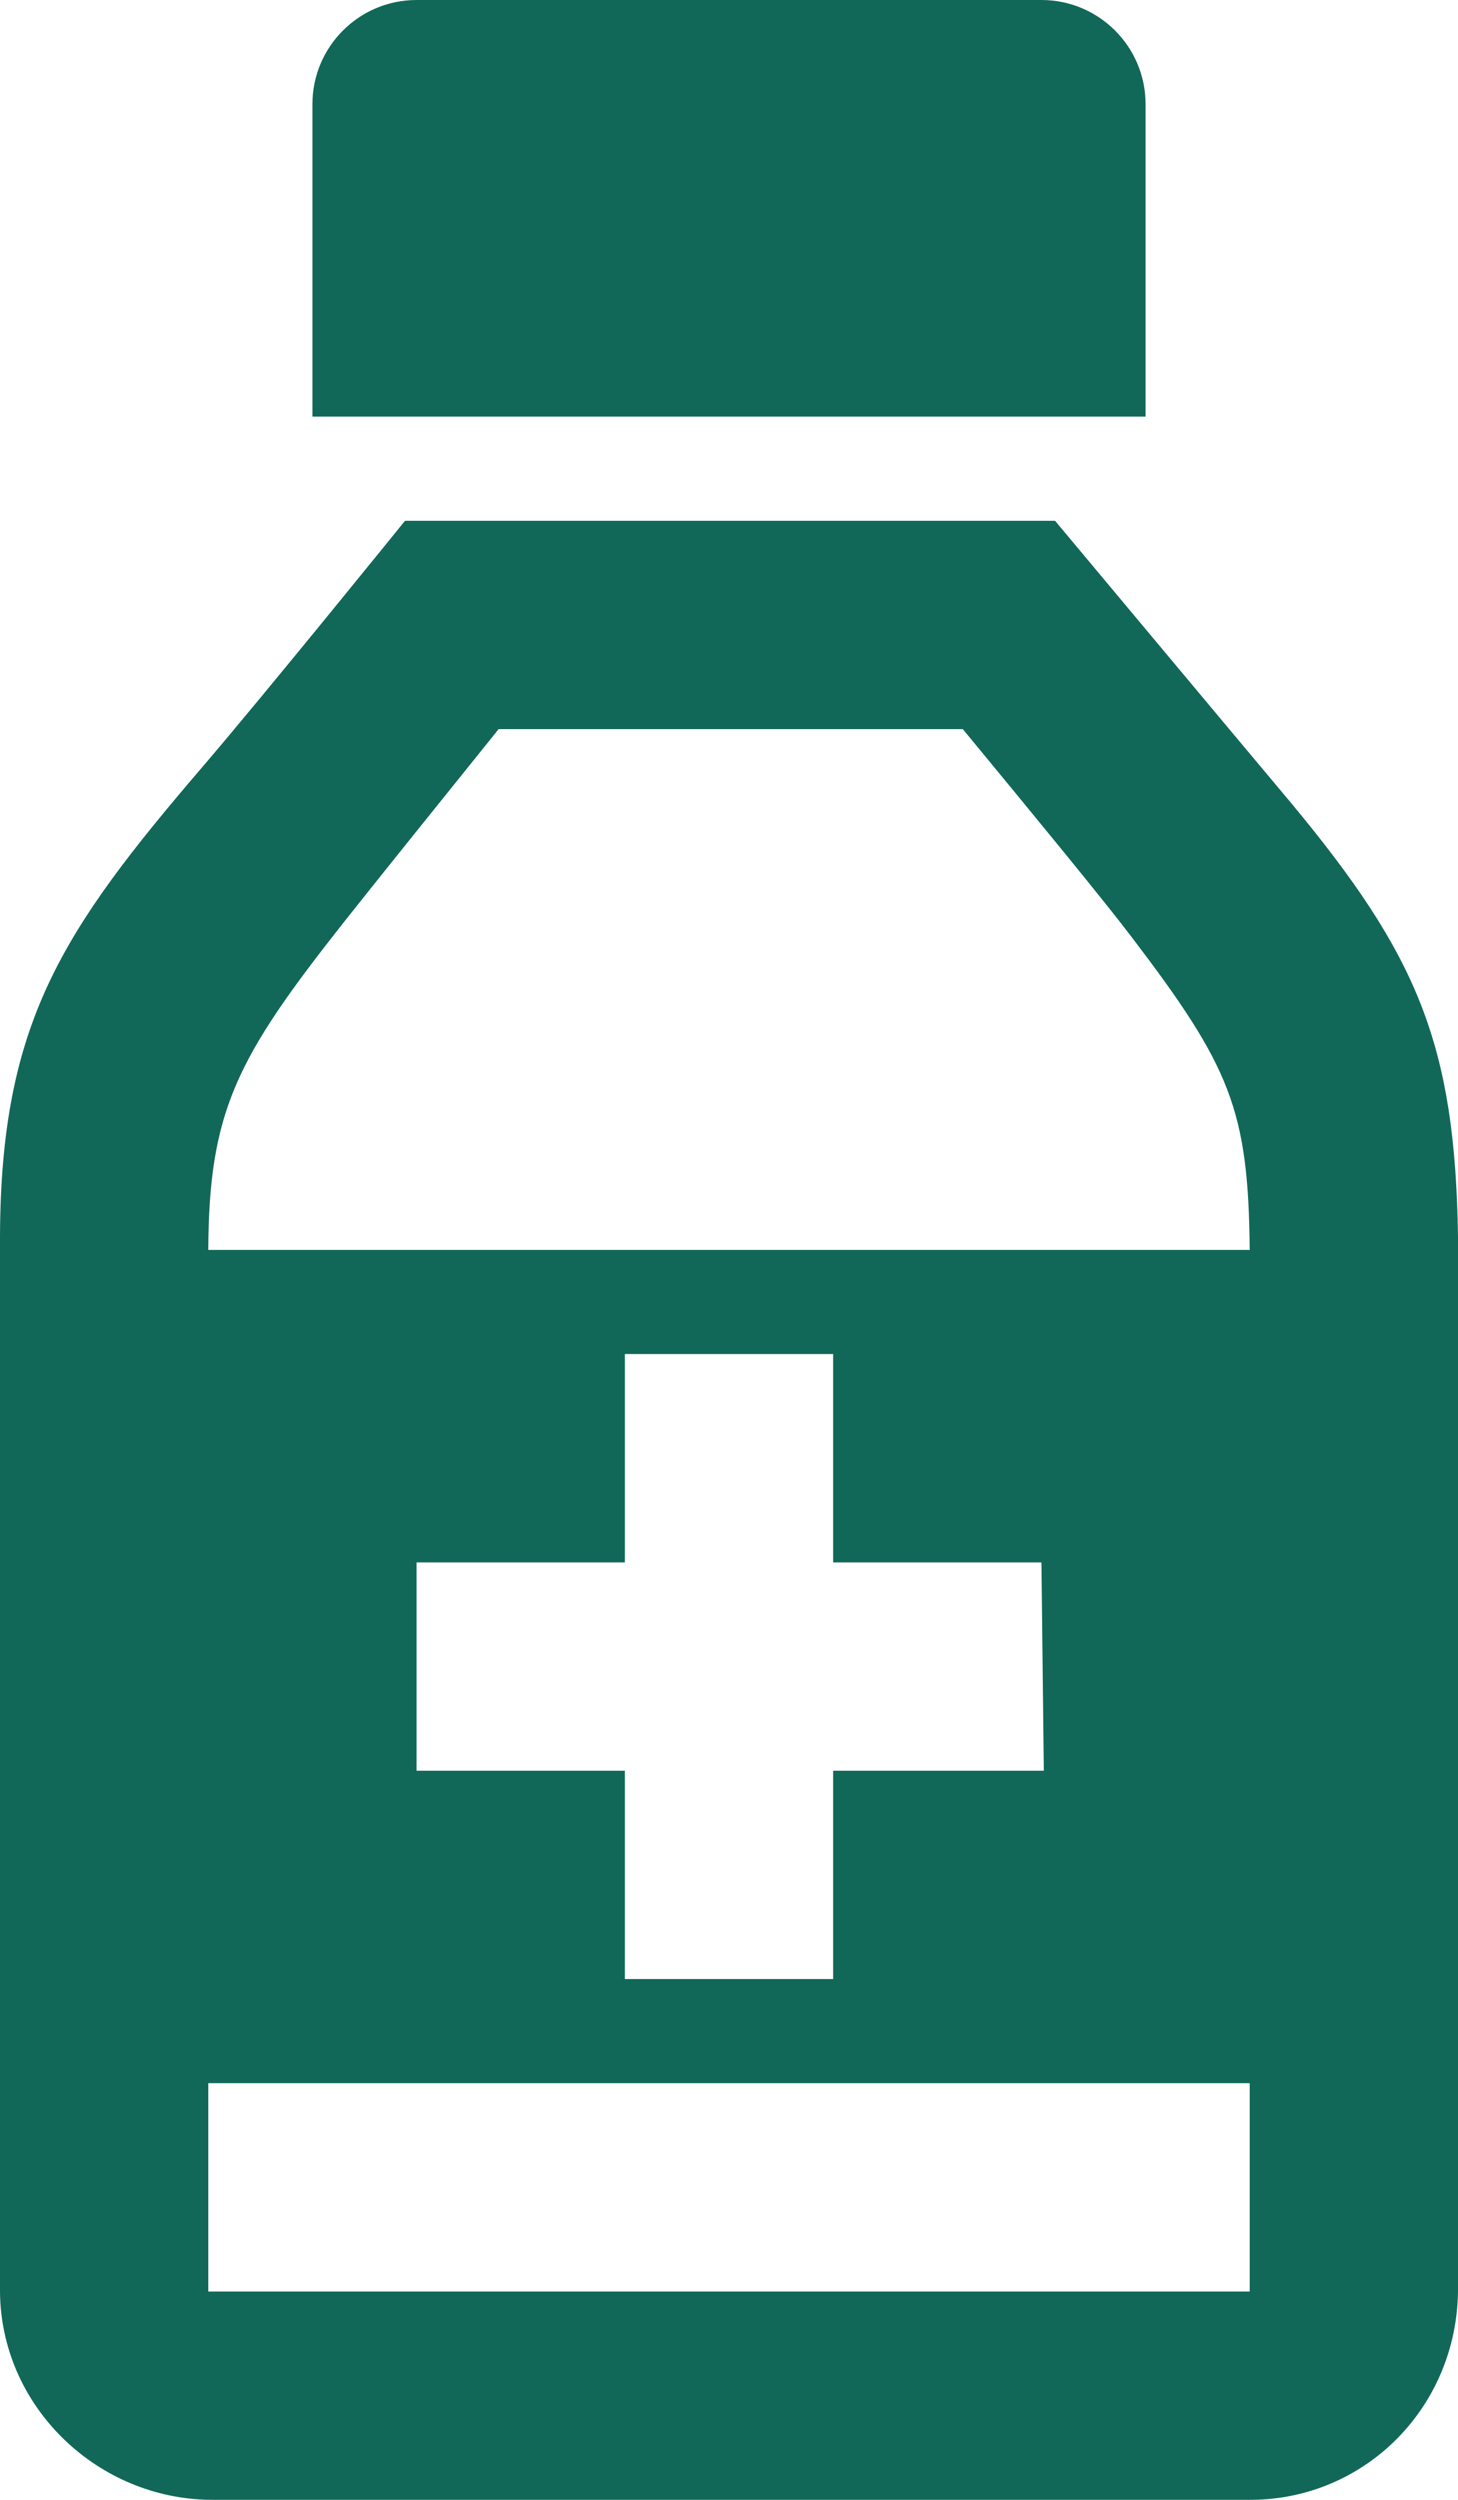 <svg width="14" height="24" viewBox="0 0 14 24" fill="none" xmlns="http://www.w3.org/2000/svg">
<path fill-rule="evenodd" clip-rule="evenodd" d="M10.131 5C10.131 5 11.823 7.025 12.399 7.711C13.612 9.172 13.972 10.021 14 11.872V22C13.985 23.094 13.141 23.961 12.075 23.999C8.707 24.042 5.339 24.042 1.971 23.999C0.898 23.961 0.007 23.082 0 22V11.866C0.009 9.826 0.587 8.945 1.948 7.358C2.539 6.669 3.889 5 3.889 5H10.131ZM12 20H2V22H12V20ZM8 13H6V15H4V17H6V19H8V17H10.023L10 15H8V13ZM9.245 7H4.788C4.154 7.787 3.564 8.522 3.299 8.857C2.273 10.157 2.006 10.664 2 12H12C11.987 10.654 11.816 10.243 10.863 8.992C10.595 8.639 9.934 7.835 9.245 7ZM11 4H3V1C3 0.448 3.448 0 4 0H10C10.552 0 11 0.448 11 1V4Z" fill="#116858"/>
</svg>
